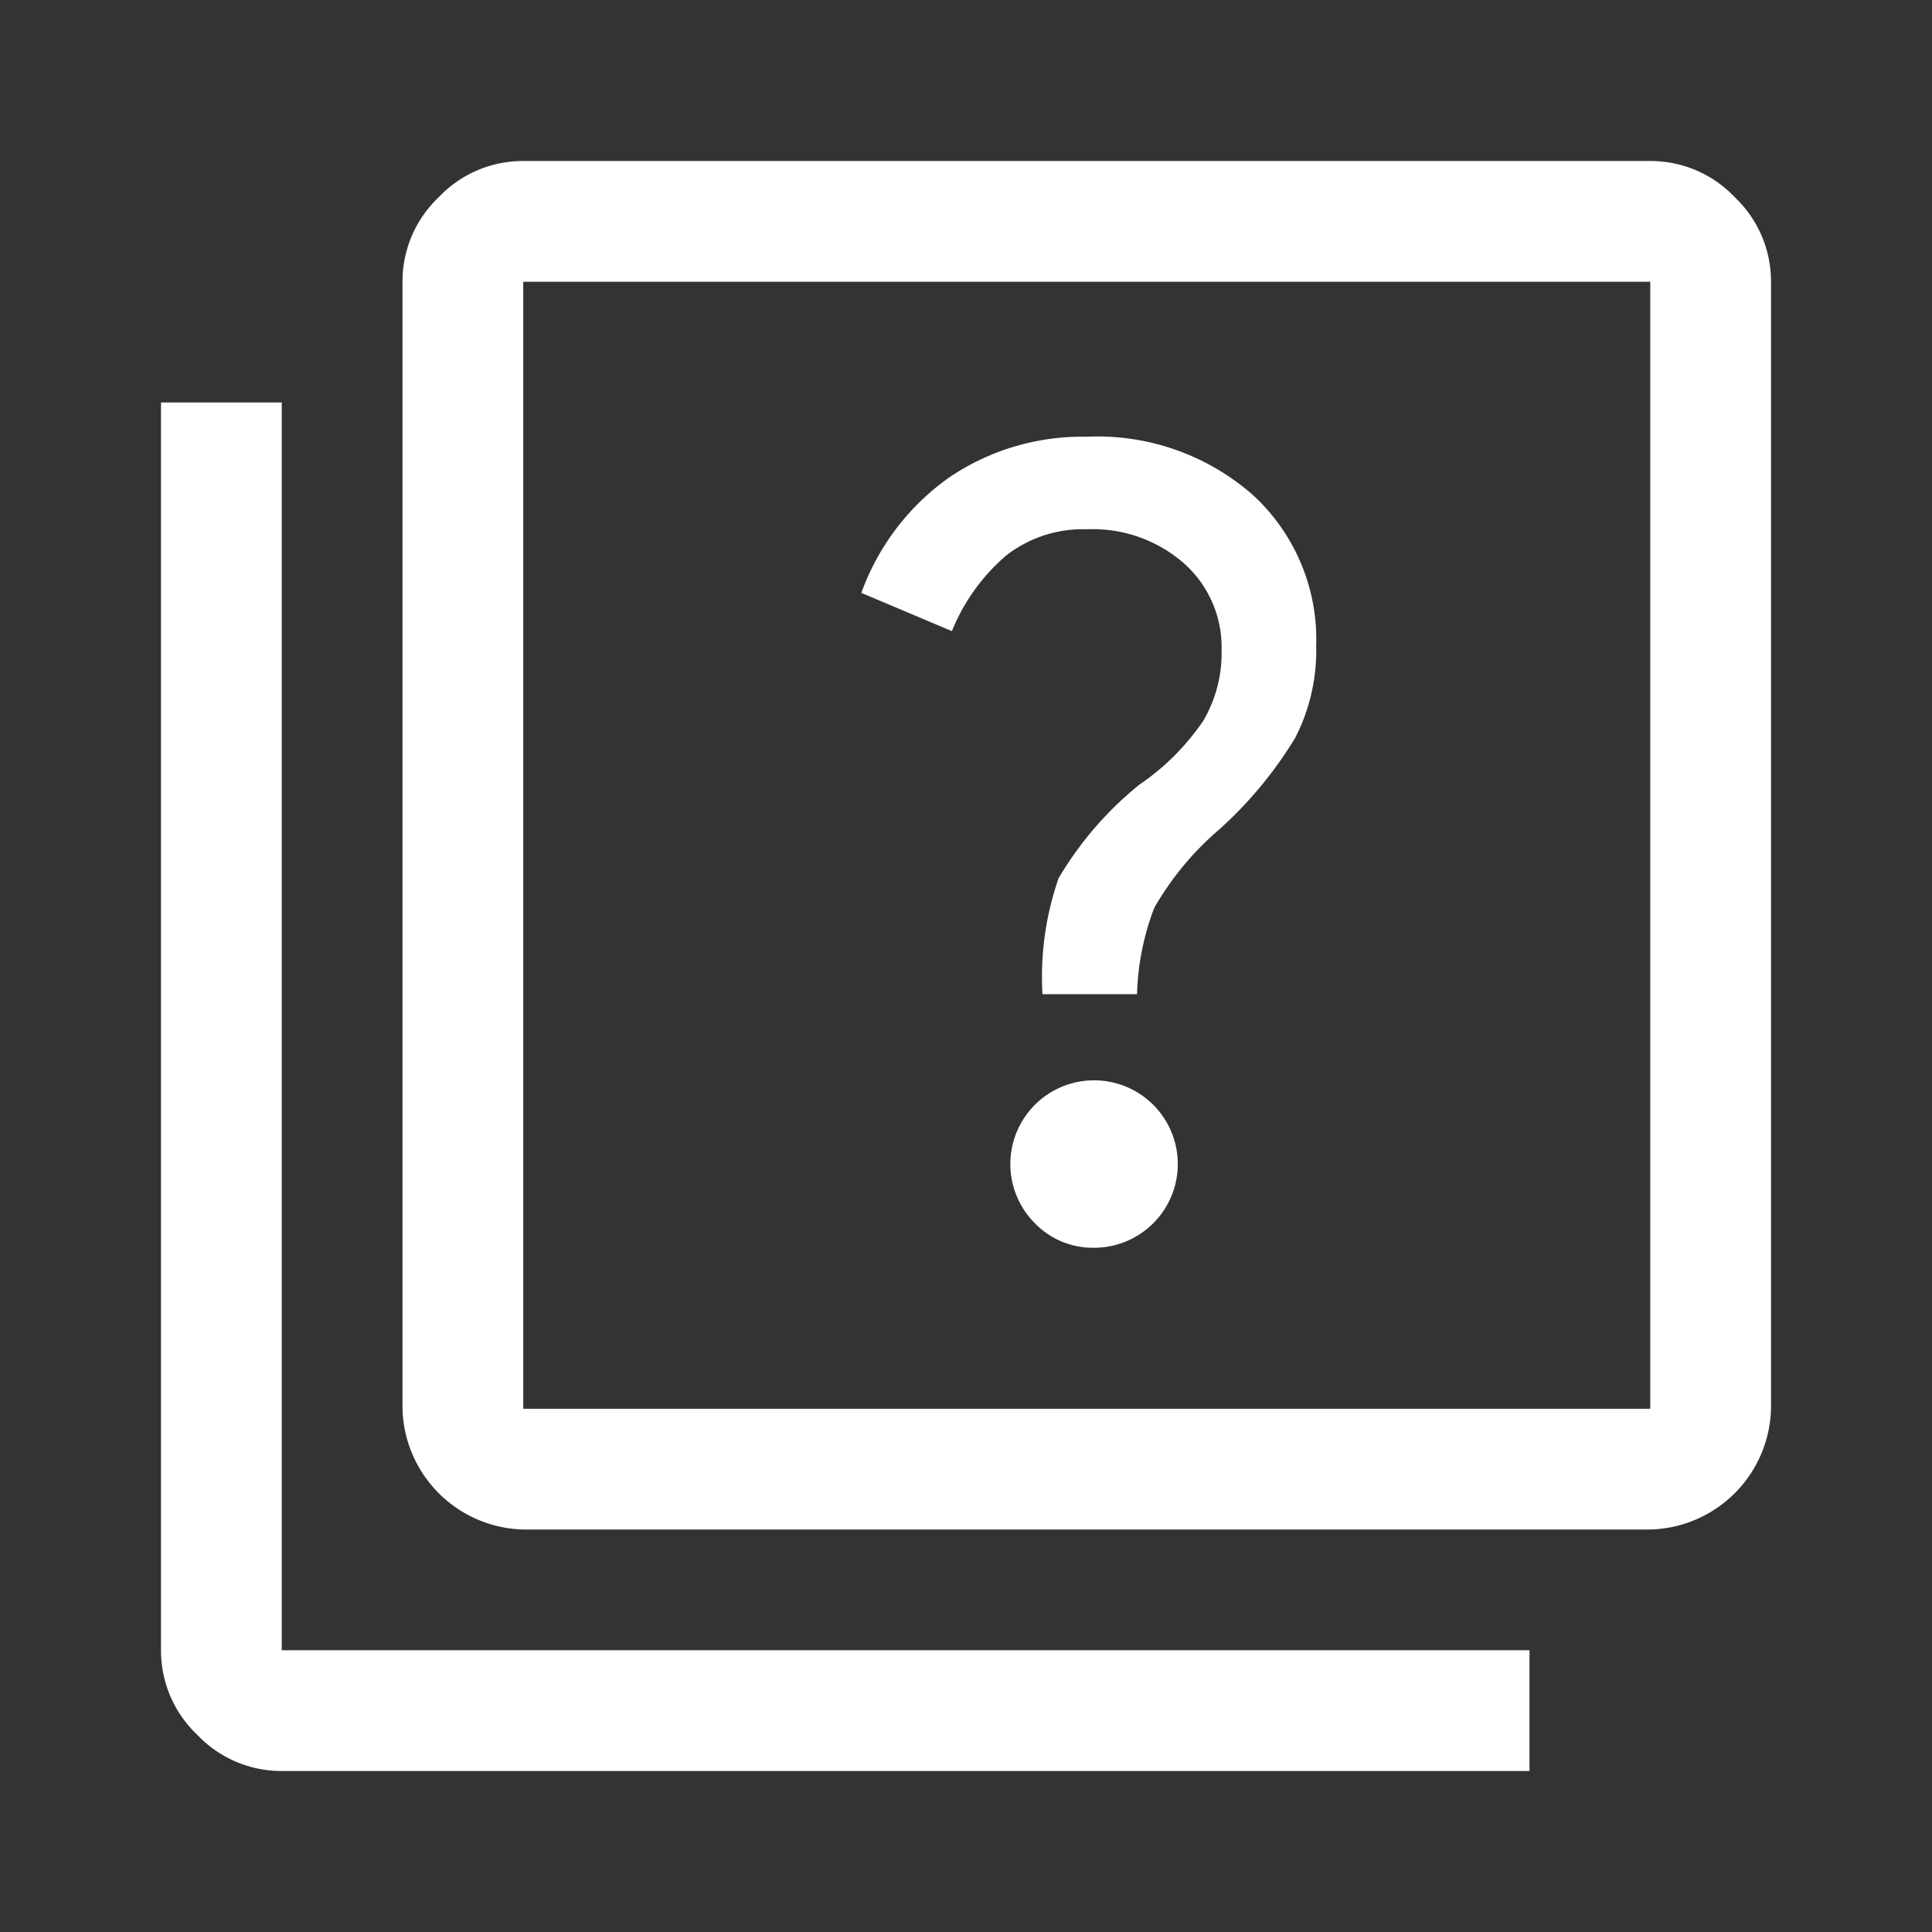 <svg id="Layer_1" data-name="Layer 1" xmlns="http://www.w3.org/2000/svg" viewBox="0 0 48 48"><rect x="0" y="0" width="48" height="48" fill="#333333" stroke="none"/><defs><style>.cls-1{fill:#fff;}</style></defs><title>question</title><path class="cls-1" d="M27.15,31a2.08,2.08,0,1,0-1.44-.61A2,2,0,0,0,27.15,31ZM25.9,24.7h2.35a6.42,6.42,0,0,1,.43-2.15A7.44,7.44,0,0,1,30.3,20.6a10.1,10.1,0,0,0,1.88-2.27,4.74,4.74,0,0,0,.52-2.28,4.87,4.87,0,0,0-1.57-3.75A5.85,5.85,0,0,0,27,10.85a5.9,5.9,0,0,0-3.4,1,6,6,0,0,0-2.2,2.88l2.25.95A4.88,4.88,0,0,1,25,13.8a3.09,3.09,0,0,1,2-.65,3.44,3.44,0,0,1,2.42.85,2.79,2.79,0,0,1,.93,2.15,3.33,3.33,0,0,1-.45,1.75,6,6,0,0,1-1.6,1.6,8.62,8.62,0,0,0-2,2.32A7.46,7.46,0,0,0,25.9,24.7ZM13,38a3.08,3.08,0,0,1-3-3V7a2.88,2.88,0,0,1,.9-2.1A2.88,2.88,0,0,1,13,4H41a2.88,2.88,0,0,1,2.1.9A2.88,2.88,0,0,1,44,7V35a3.08,3.08,0,0,1-3,3Zm0-3H41V7H13ZM7,44a2.88,2.88,0,0,1-2.1-.9A2.88,2.88,0,0,1,4,41V10H7V41H38v3ZM13,7V7Z"/></svg>